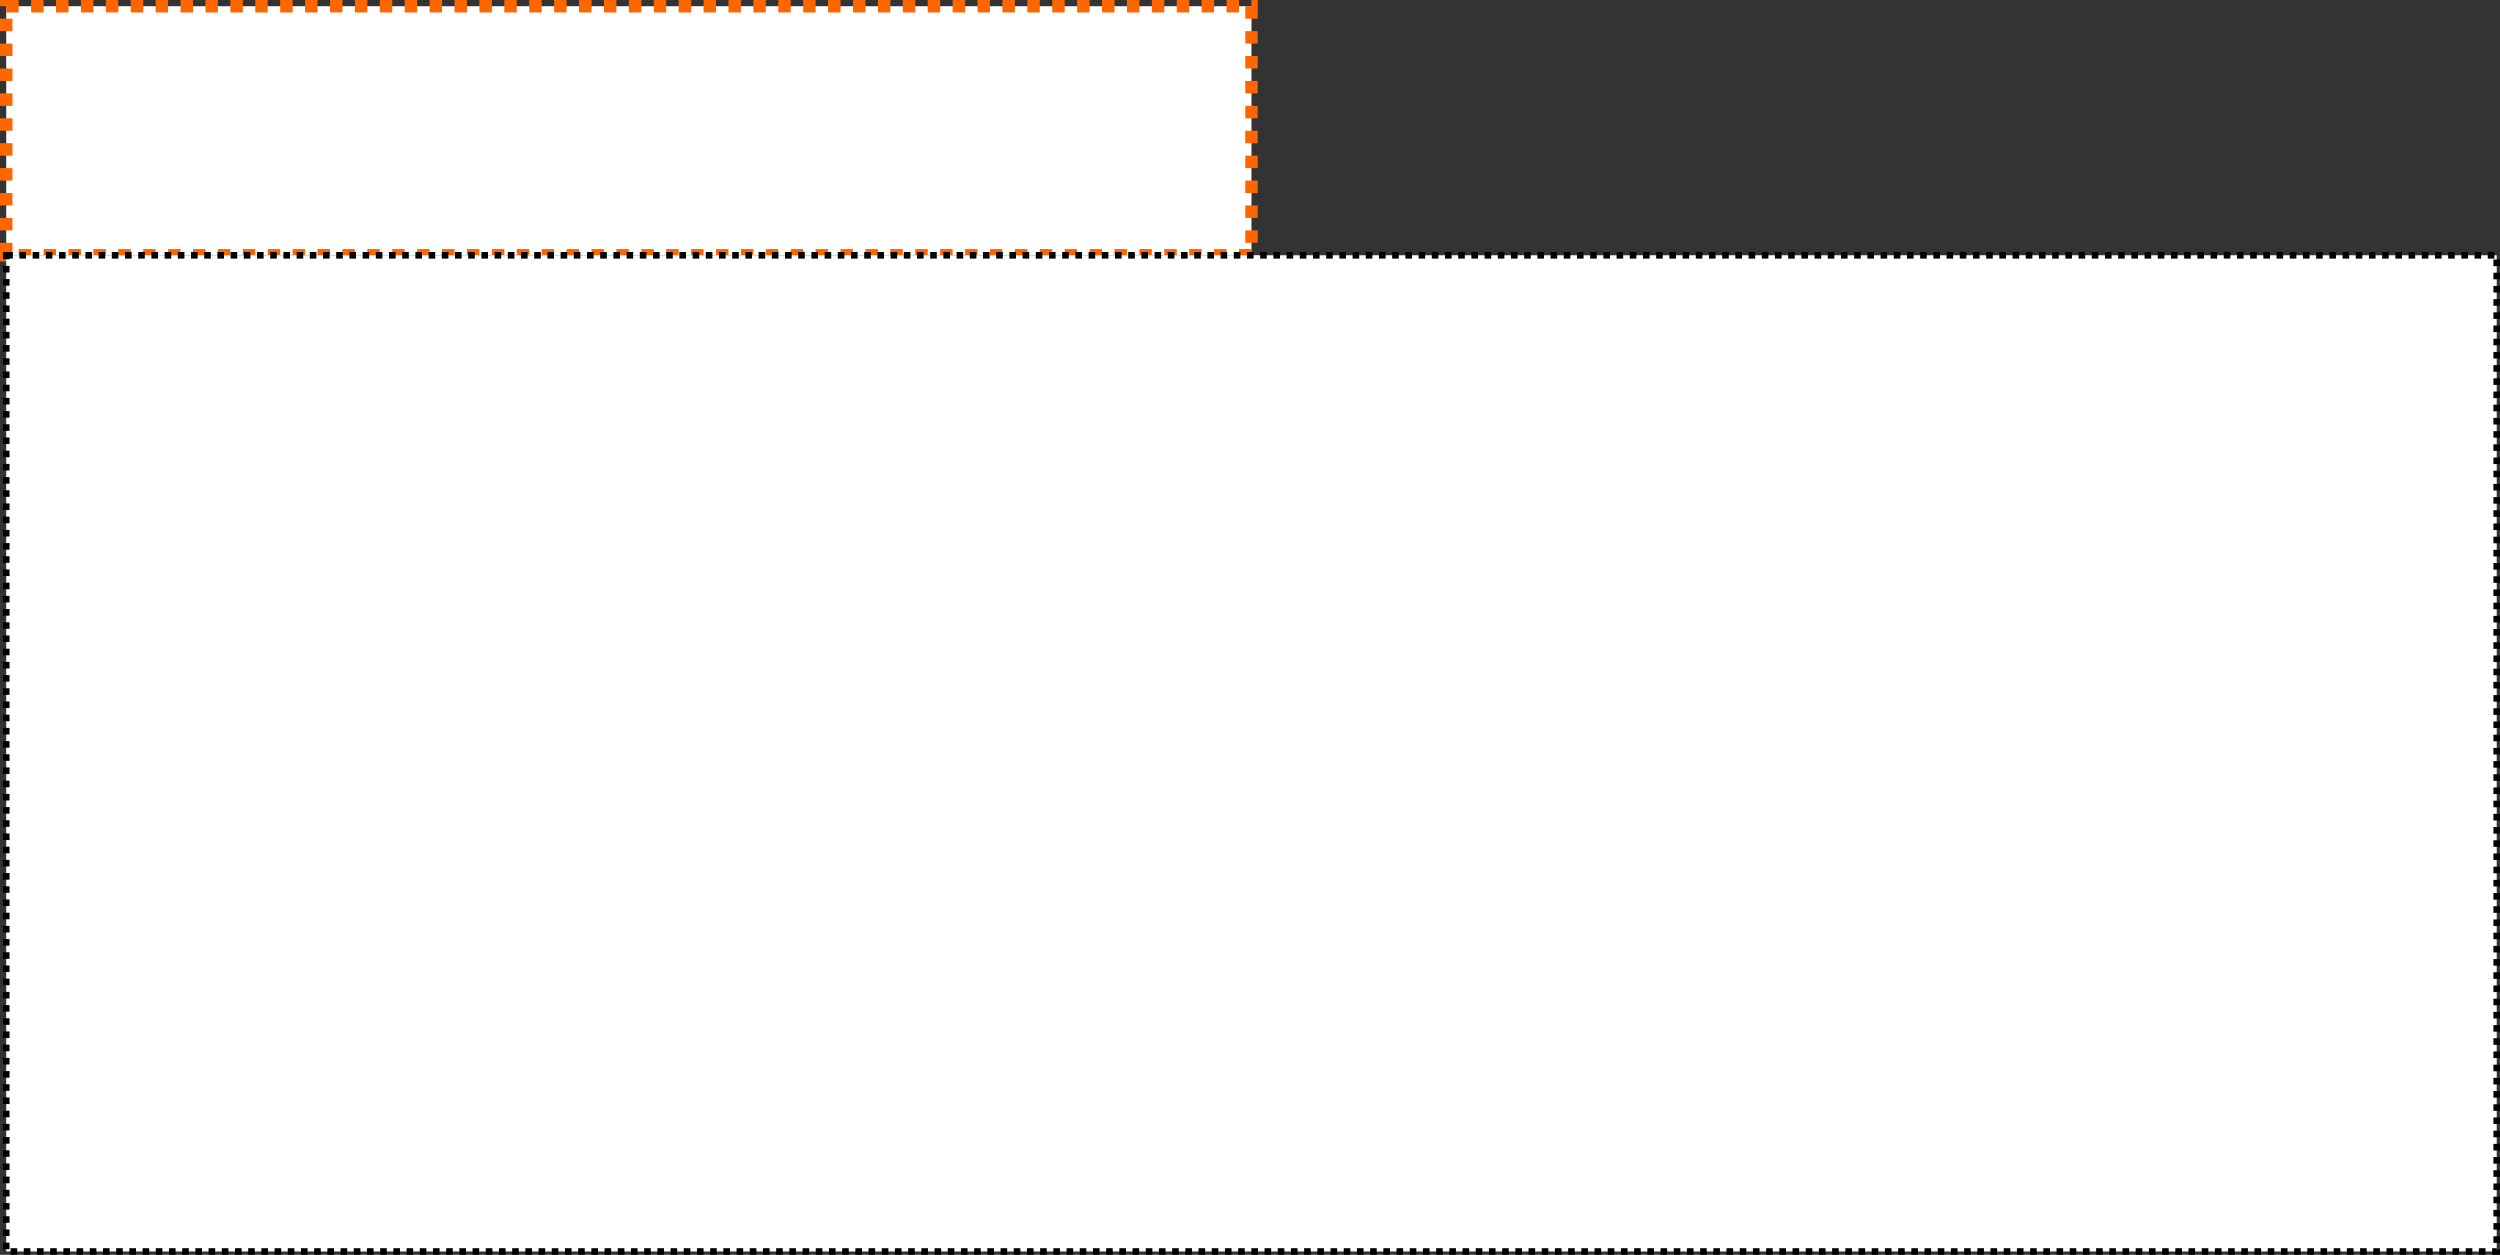 <?xml version="1.0" encoding="UTF-8" standalone="no"?>
<!-- Created with Inkscape (http://www.inkscape.org/) -->

<svg
   width="100.382"
   height="50.383"
   viewBox="0 0 100.382 50.383"
   version="1.1"
   id="svg5"
   inkscape:version="1.2.1 (9c6d41e410, 2022-07-14)"
   sodipodi:docname="package.svg"
   xmlns:inkscape="http://www.inkscape.org/namespaces/inkscape"
   xmlns:sodipodi="http://sodipodi.sourceforge.net/DTD/sodipodi-0.dtd"
   xmlns="http://www.w3.org/2000/svg"
   xmlns:svg="http://www.w3.org/2000/svg">
  <rect x="0" y="0" width="100.382" height="50.383" fill="#333333" stroke="none"/>
  <sodipodi:namedview
     id="namedview7"
     pagecolor="#ffffff"
     bordercolor="#999999"
     borderopacity="1"
     inkscape:showpageshadow="0"
     inkscape:pageopacity="0"
     inkscape:pagecheckerboard="0"
     inkscape:deskcolor="#d1d1d1"
     inkscape:document-units="mm"
     showgrid="true"
     inkscape:zoom="4"
     inkscape:cx="105.75"
     inkscape:cy="138.25"
     inkscape:window-width="2560"
     inkscape:window-height="1377"
     inkscape:window-x="662"
     inkscape:window-y="-8"
     inkscape:window-maximized="1"
     inkscape:current-layer="layer1">
    <inkscape:grid
       type="xygrid"
       id="grid253"
       originx="0.945"
       originy="-110.236" />
  </sodipodi:namedview>
  <defs
     id="defs2" />
  <g
     inkscape:label="Calque 1"
     inkscape:groupmode="layer"
     id="layer1"
     transform="translate(0.25,0.25)">
    <rect
       style="fill:#ffffff;stroke:#ff6600;stroke-width:0.5;stroke-dasharray:0.5, 0.5;stroke-dashoffset:0;stroke-opacity:1;padding-left: 5px;padding-right: 5px"
       id="labelRectangle"
       width="50"
       height="10"
       x="0"
       y="0" />
    <rect
       id="mainRectangle"
       width="100"
       height="40"
       x="0"
       y="10"
       style="fill:#ffffff;stroke:#000000;stroke-width:0.265;stroke-dasharray:0.265, 0.265;stroke-dashoffset:0;stroke-opacity:1;padding-left: 5px;padding-right: 5px" />
  </g>
</svg>
